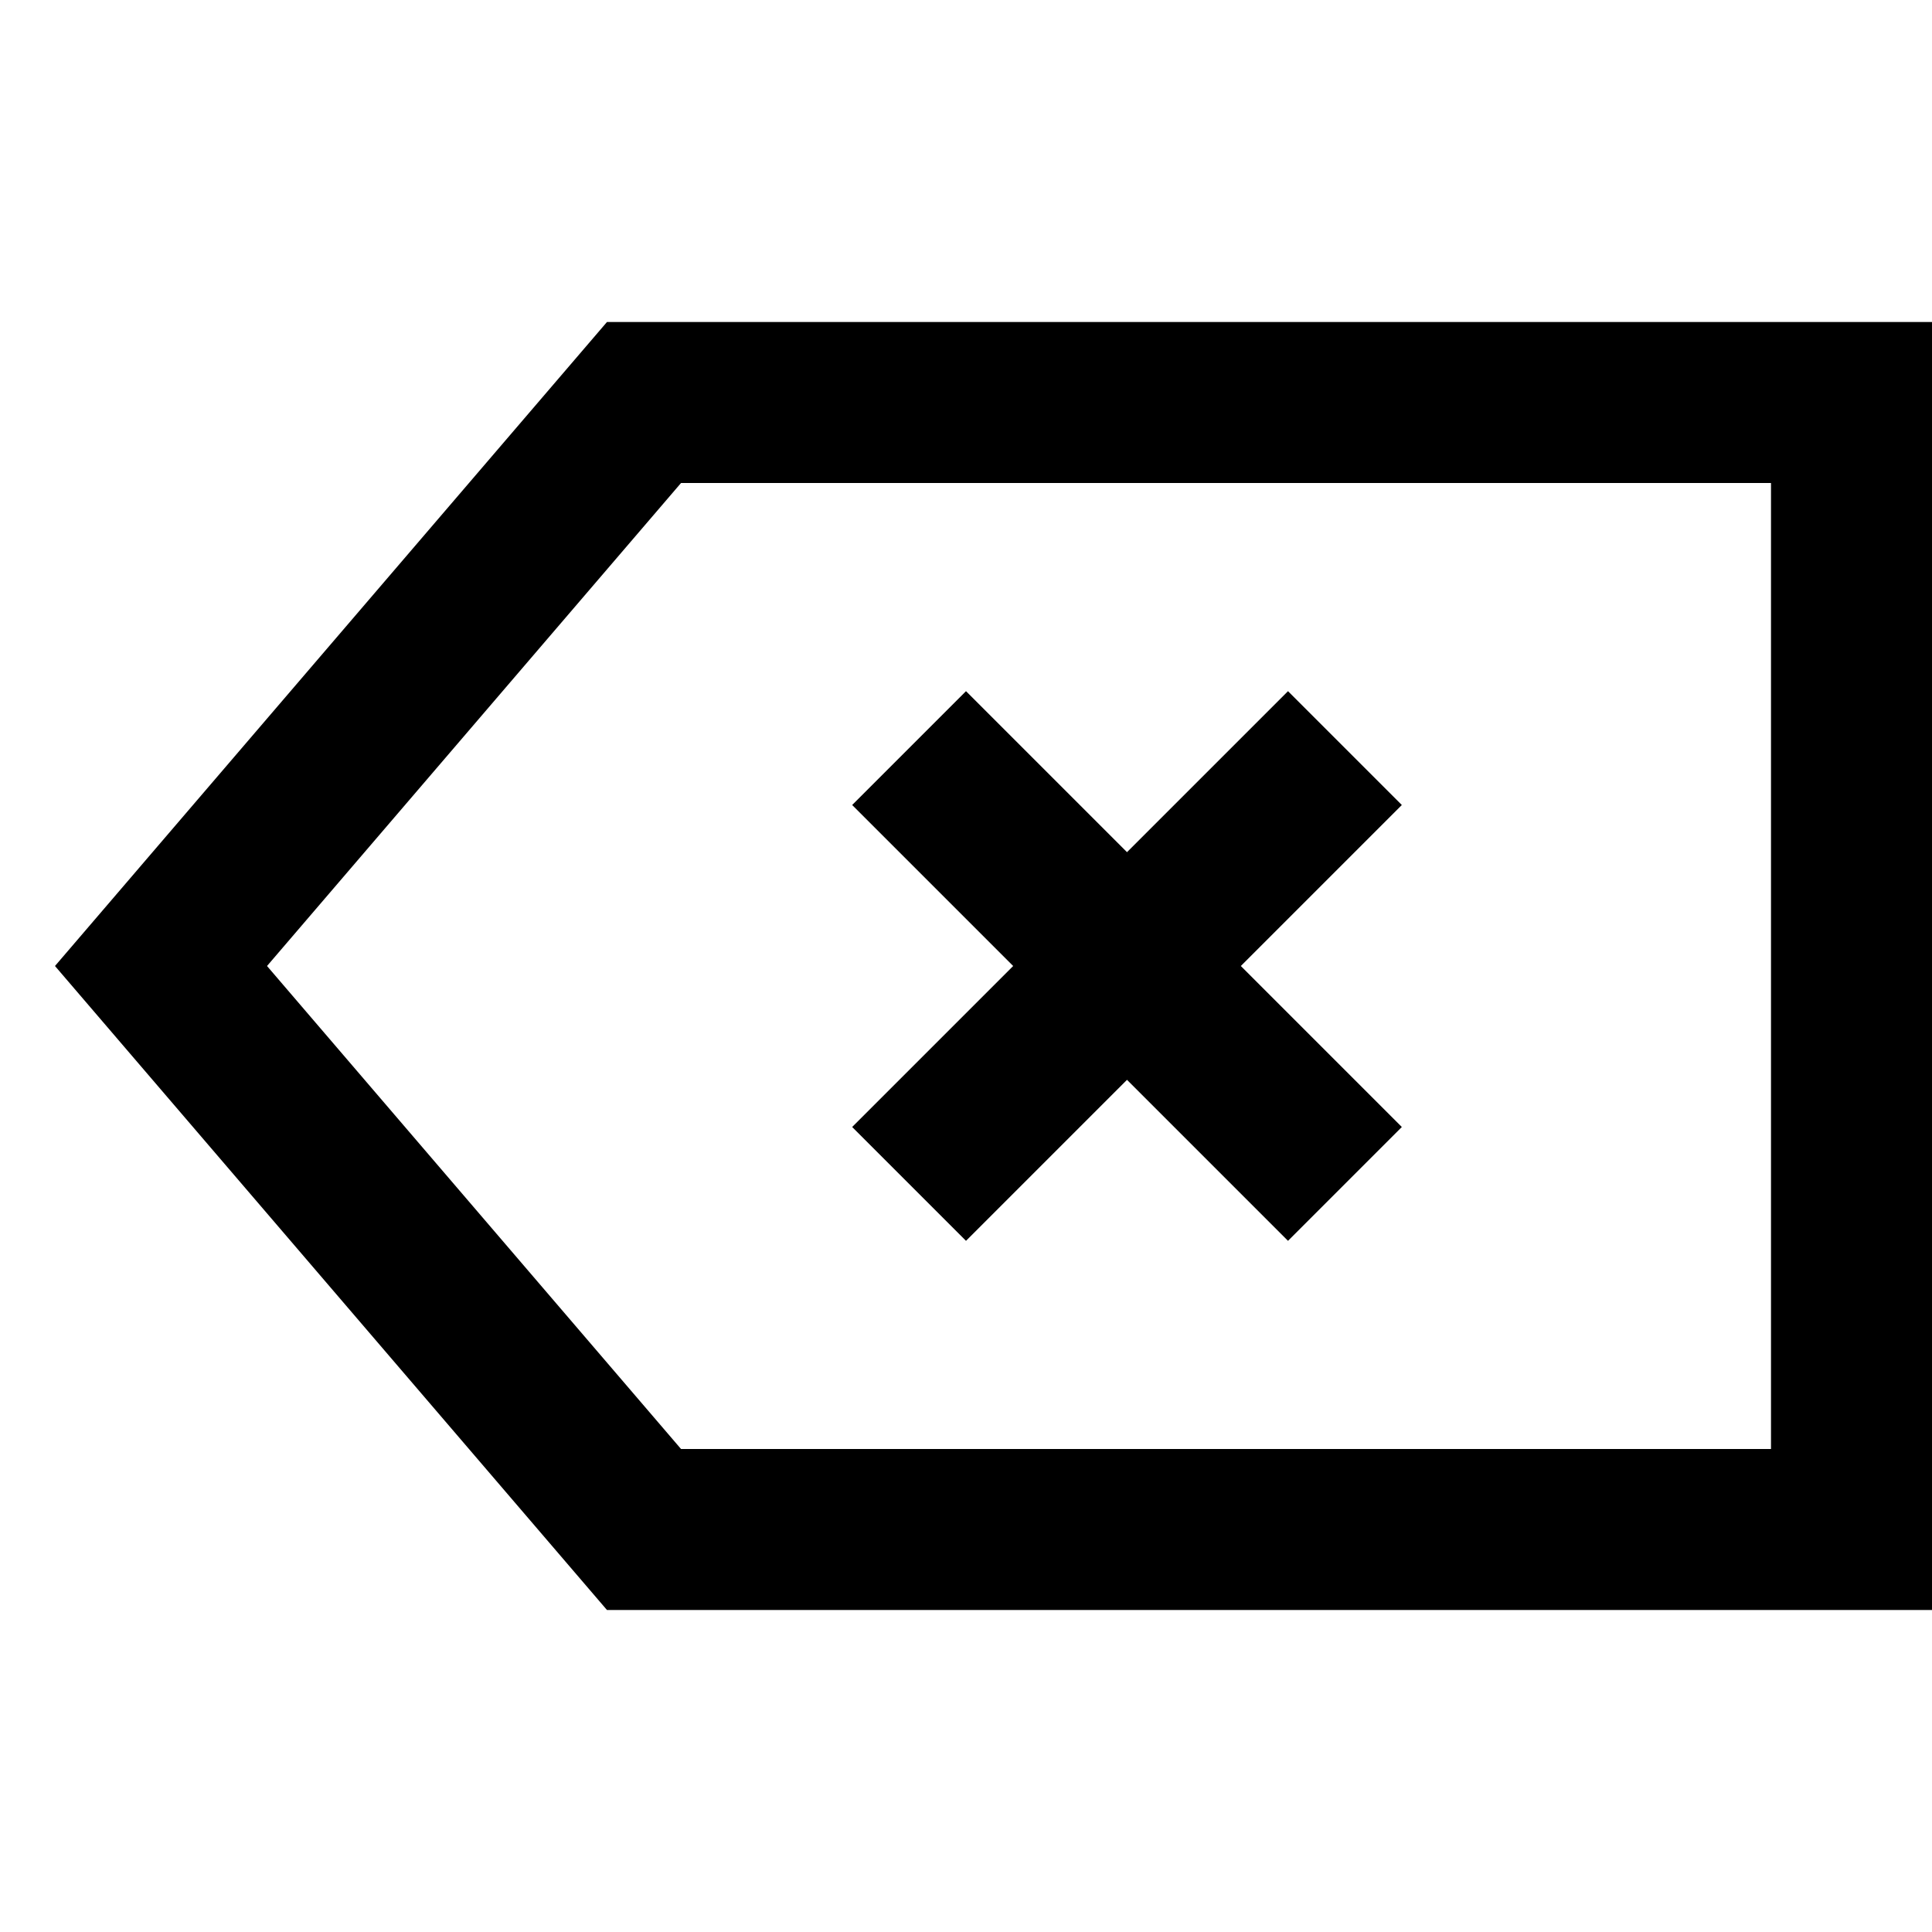 <?xml version="1.0" encoding="utf-8"?>
<!-- Generator: Adobe Illustrator 19.2.1, SVG Export Plug-In . SVG Version: 6.00 Build 0)  -->
<!DOCTYPE svg PUBLIC "-//W3C//DTD SVG 1.1//EN" "http://www.w3.org/Graphics/SVG/1.1/DTD/svg11.dtd">
<svg version="1.1" id="Layer_1" xmlns="http://www.w3.org/2000/svg" xmlns:xlink="http://www.w3.org/1999/xlink" x="0px" y="0px"
	 width="24px" height="24px" viewBox="0 0 24 24" enable-background="new 0 0 24 24" xml:space="preserve">
<path d="M0.683,12l6.857,8H24V4H7.54L0.683,12z M22,6v12H8.46l-5.143-6L8.46,6H22z"/>
<polygon points="12,15.414 14,13.414 16,15.414 17.414,14 15.414,12 17.414,10 16,8.586 14,10.586 12,8.586 10.586,10 12.586,12 
	10.586,14 "/>
</svg>
